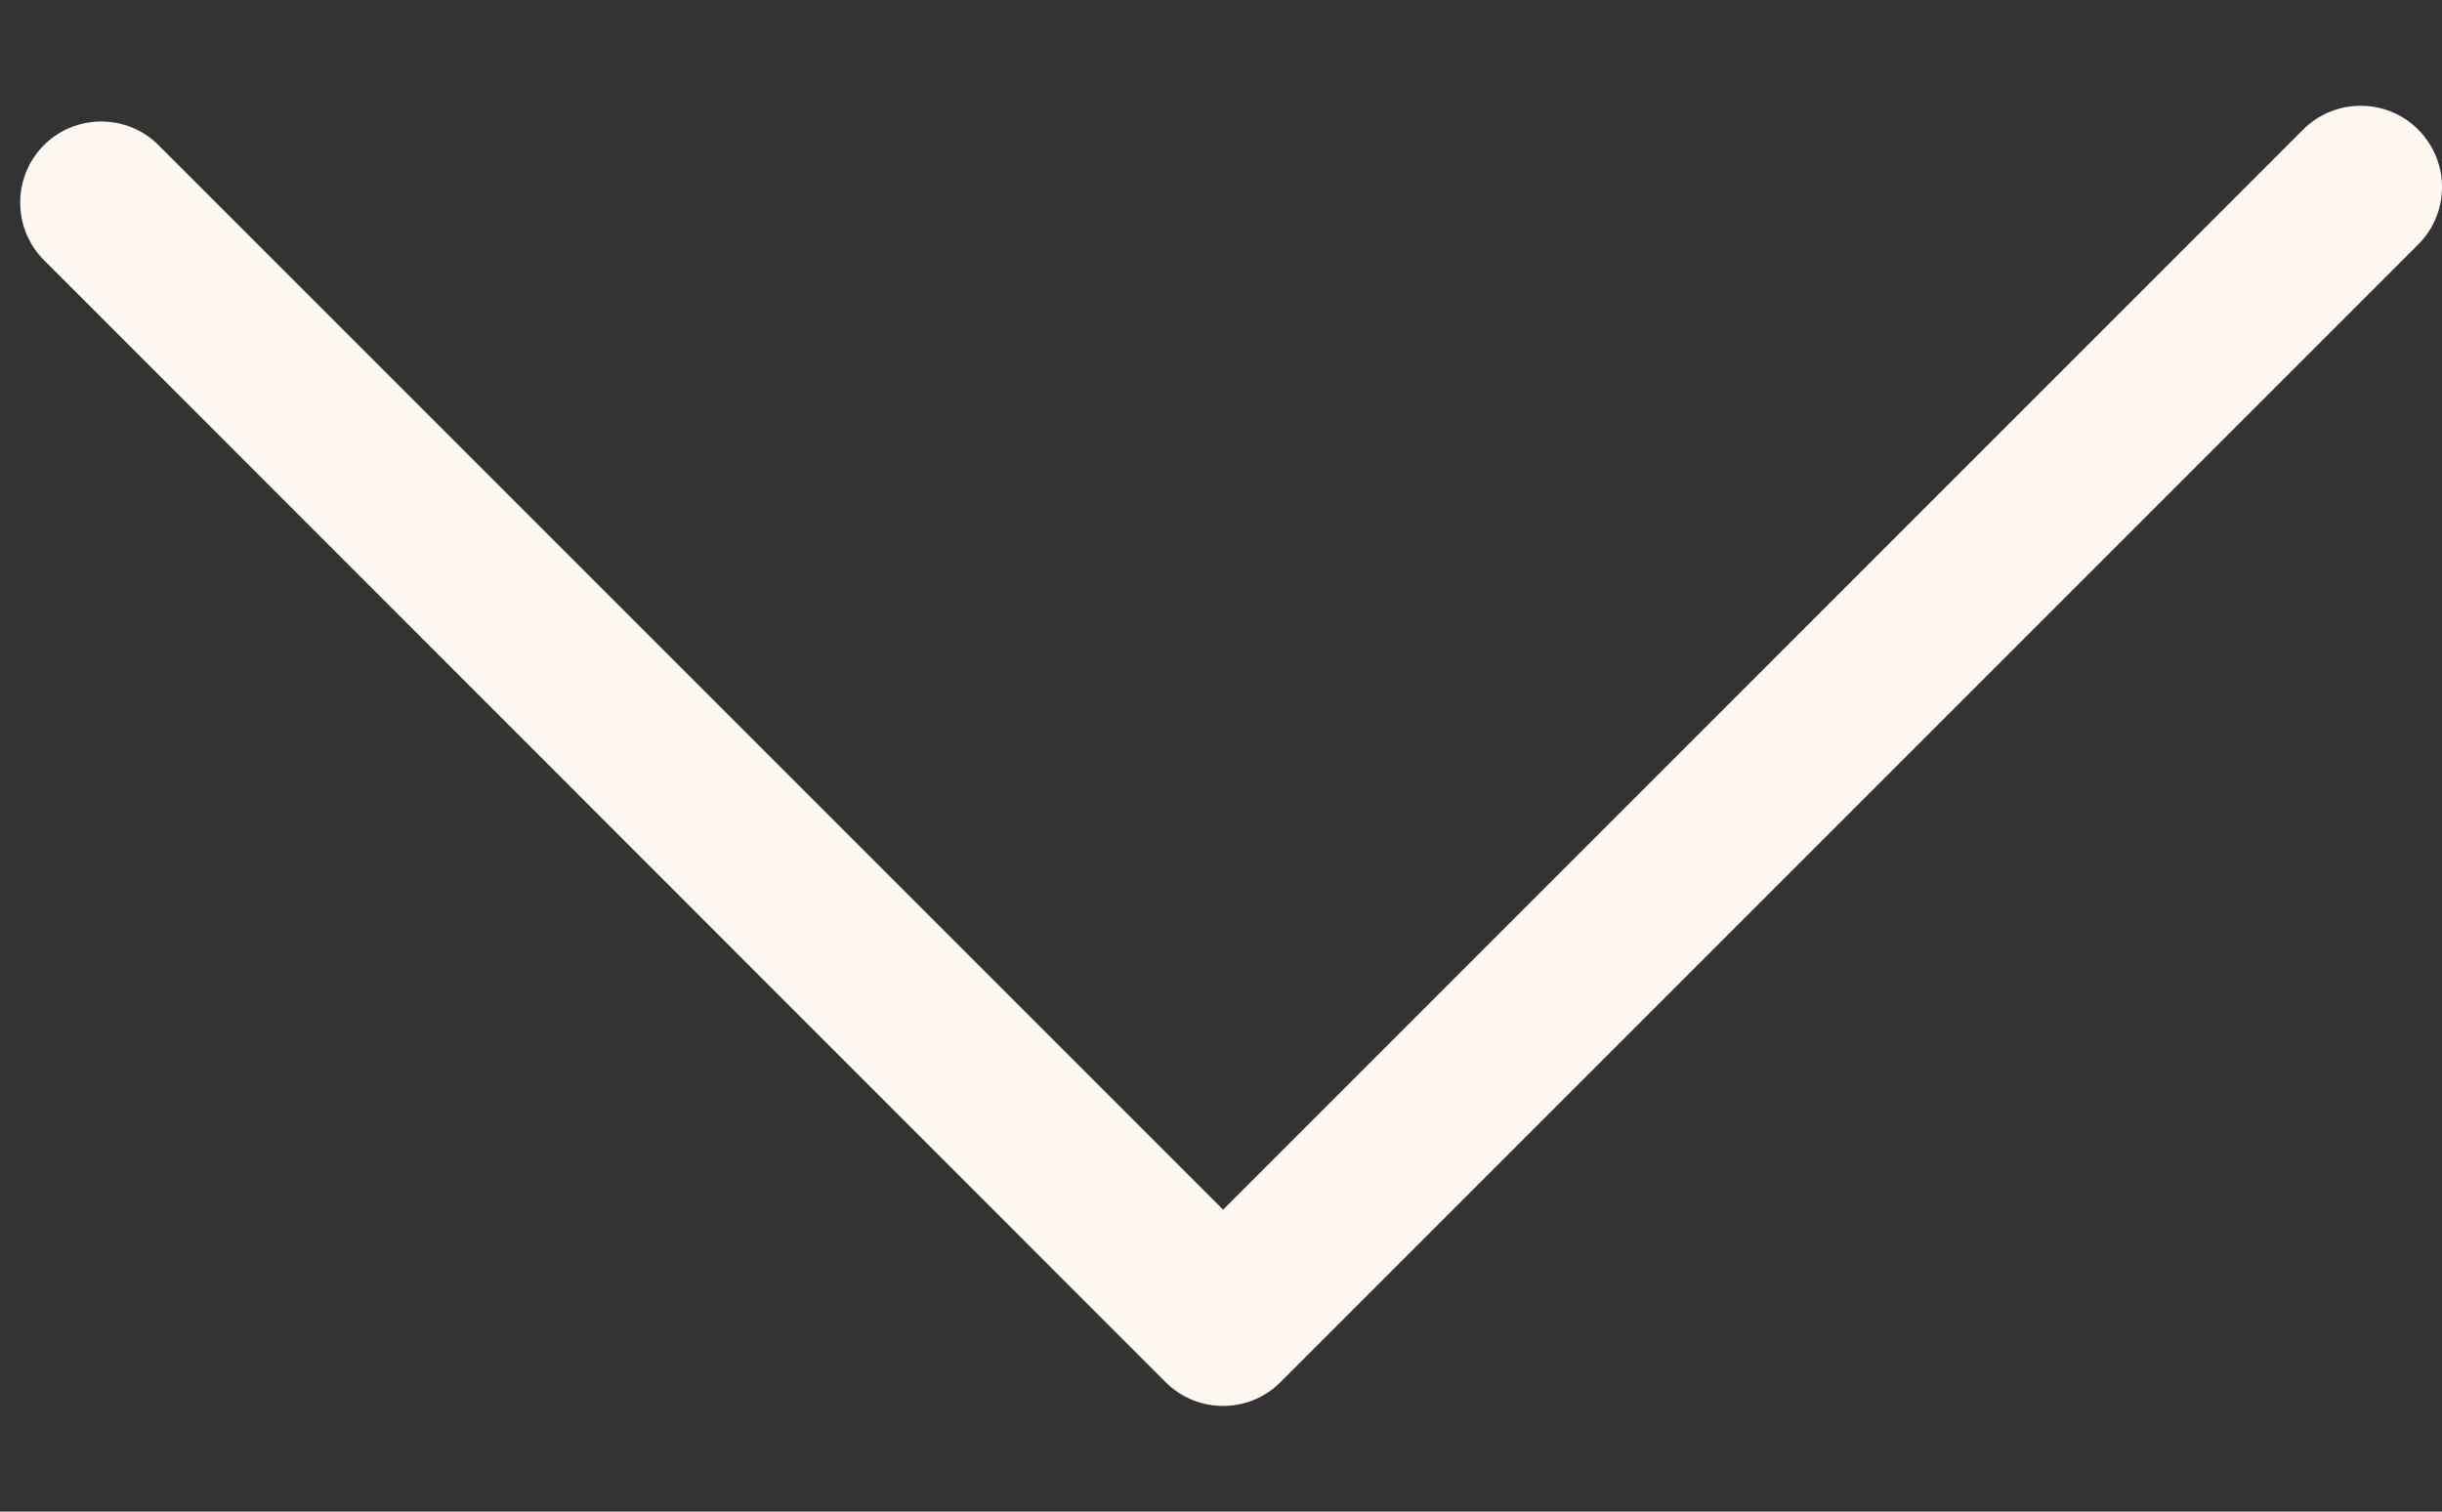 <svg width="21" height="13" viewBox="0 0 21 13" fill="none" xmlns="http://www.w3.org/2000/svg">
<rect x="0" y="0" width="21" height="13" fill="#333333" stroke="none"/>
<path d="M21 1.606C21 1.43 20.93 1.249 20.794 1.113C20.523 0.842 20.079 0.842 19.807 1.113L10.518 10.403L1.364 1.249C1.093 0.977 0.648 0.977 0.377 1.249C0.106 1.52 0.106 1.964 0.377 2.236L10.024 11.887C10.296 12.159 10.74 12.159 11.011 11.887L20.794 2.104C20.934 1.964 21 1.787 21 1.606Z" fill="#FFF8F0"/>
</svg>
